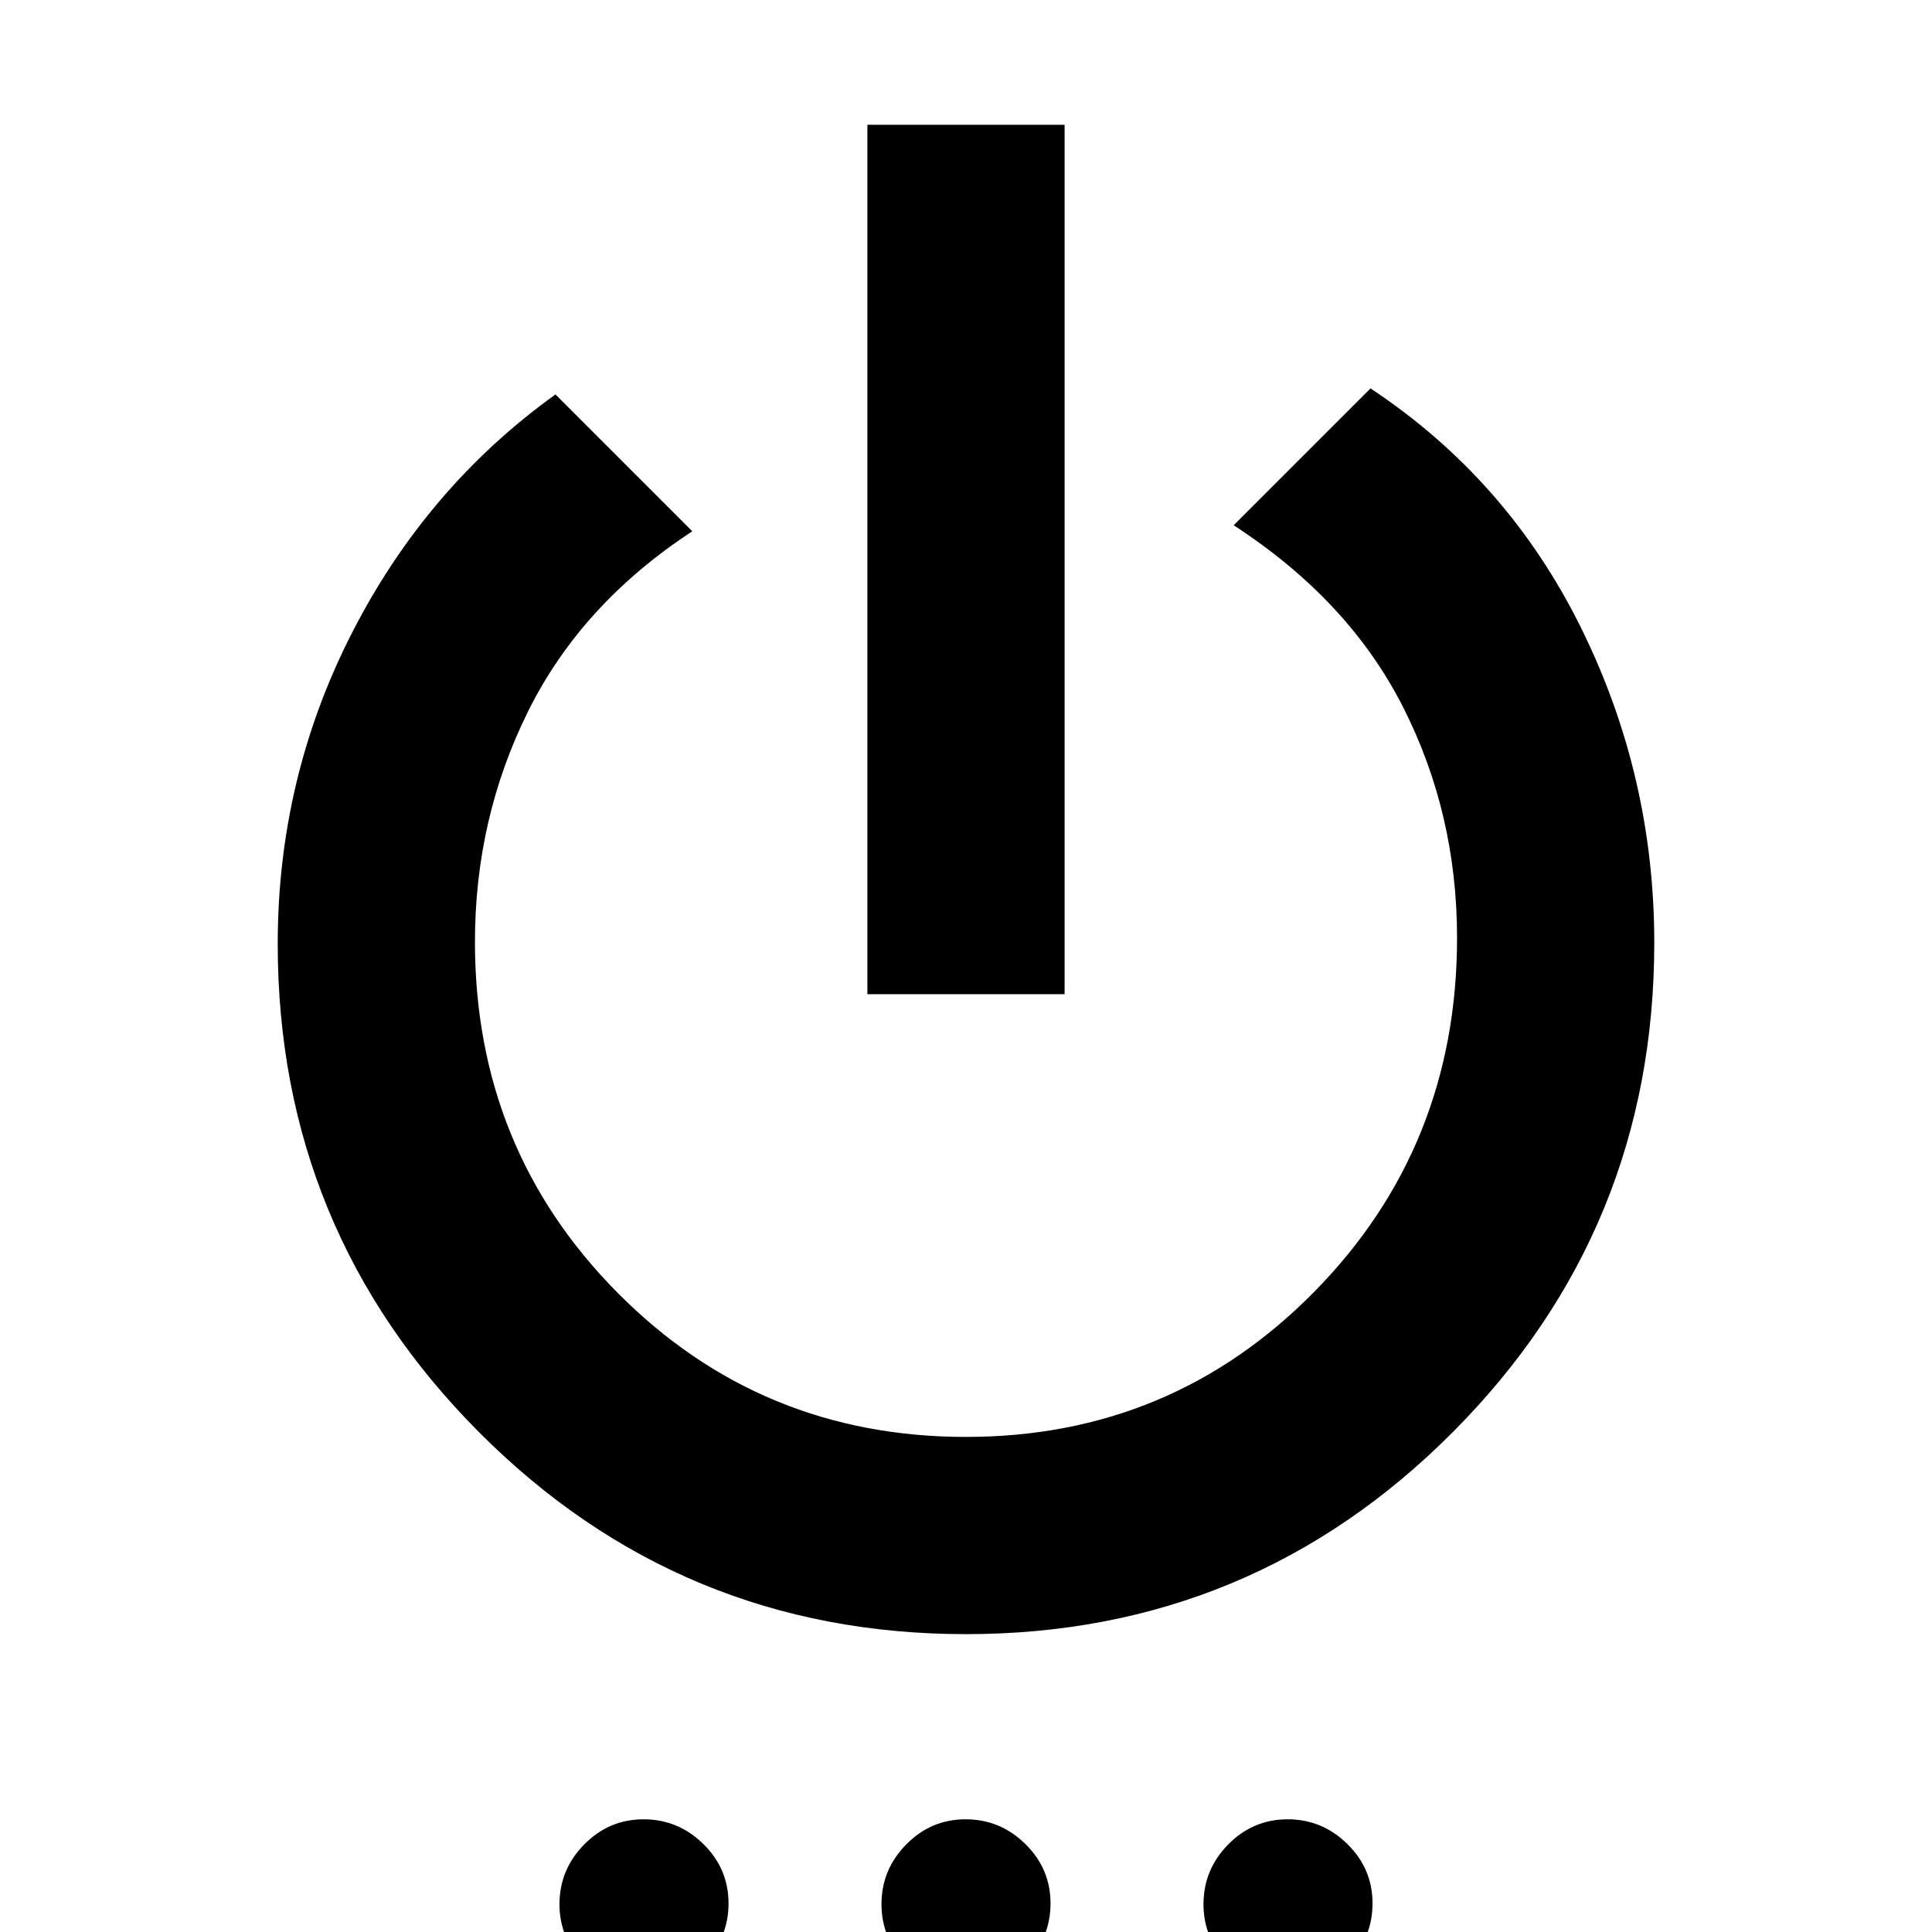 <svg xmlns="http://www.w3.org/2000/svg" height="20" viewBox="0 -960 960 960" width="20"><path d="M431-466v-432h98v432h-98Zm49 318q-142 0-242-100.38Q138-348.77 138-491q0-82.45 37-154.73Q212-718 276-764l68 68q-55 36-81.5 89.28T236-492q0 103 71 174.5T480-246q102 0 173-72.08 71-72.09 71-175.92 0-62-27-115t-84-90l68-68q68 45 104.5 118.73T822-491.56Q822-349 722-248.5T480-148ZM320.21 28Q303 28 290.5 15.71T278-13.79Q278-31 290.29-43.5t29.5-12.5Q337-56 349.5-43.71t12.5 29.5Q362 3 349.71 15.5T320.21 28Zm160 0Q463 28 450.5 15.71T438-13.79Q438-31 450.29-43.5t29.5-12.5Q497-56 509.5-43.71t12.5 29.5Q522 3 509.71 15.5T480.21 28Zm160 0Q623 28 610.5 15.71T598-13.79Q598-31 610.29-43.5t29.5-12.5Q657-56 669.5-43.71t12.5 29.5Q682 3 669.71 15.5T640.21 28Z"/></svg>